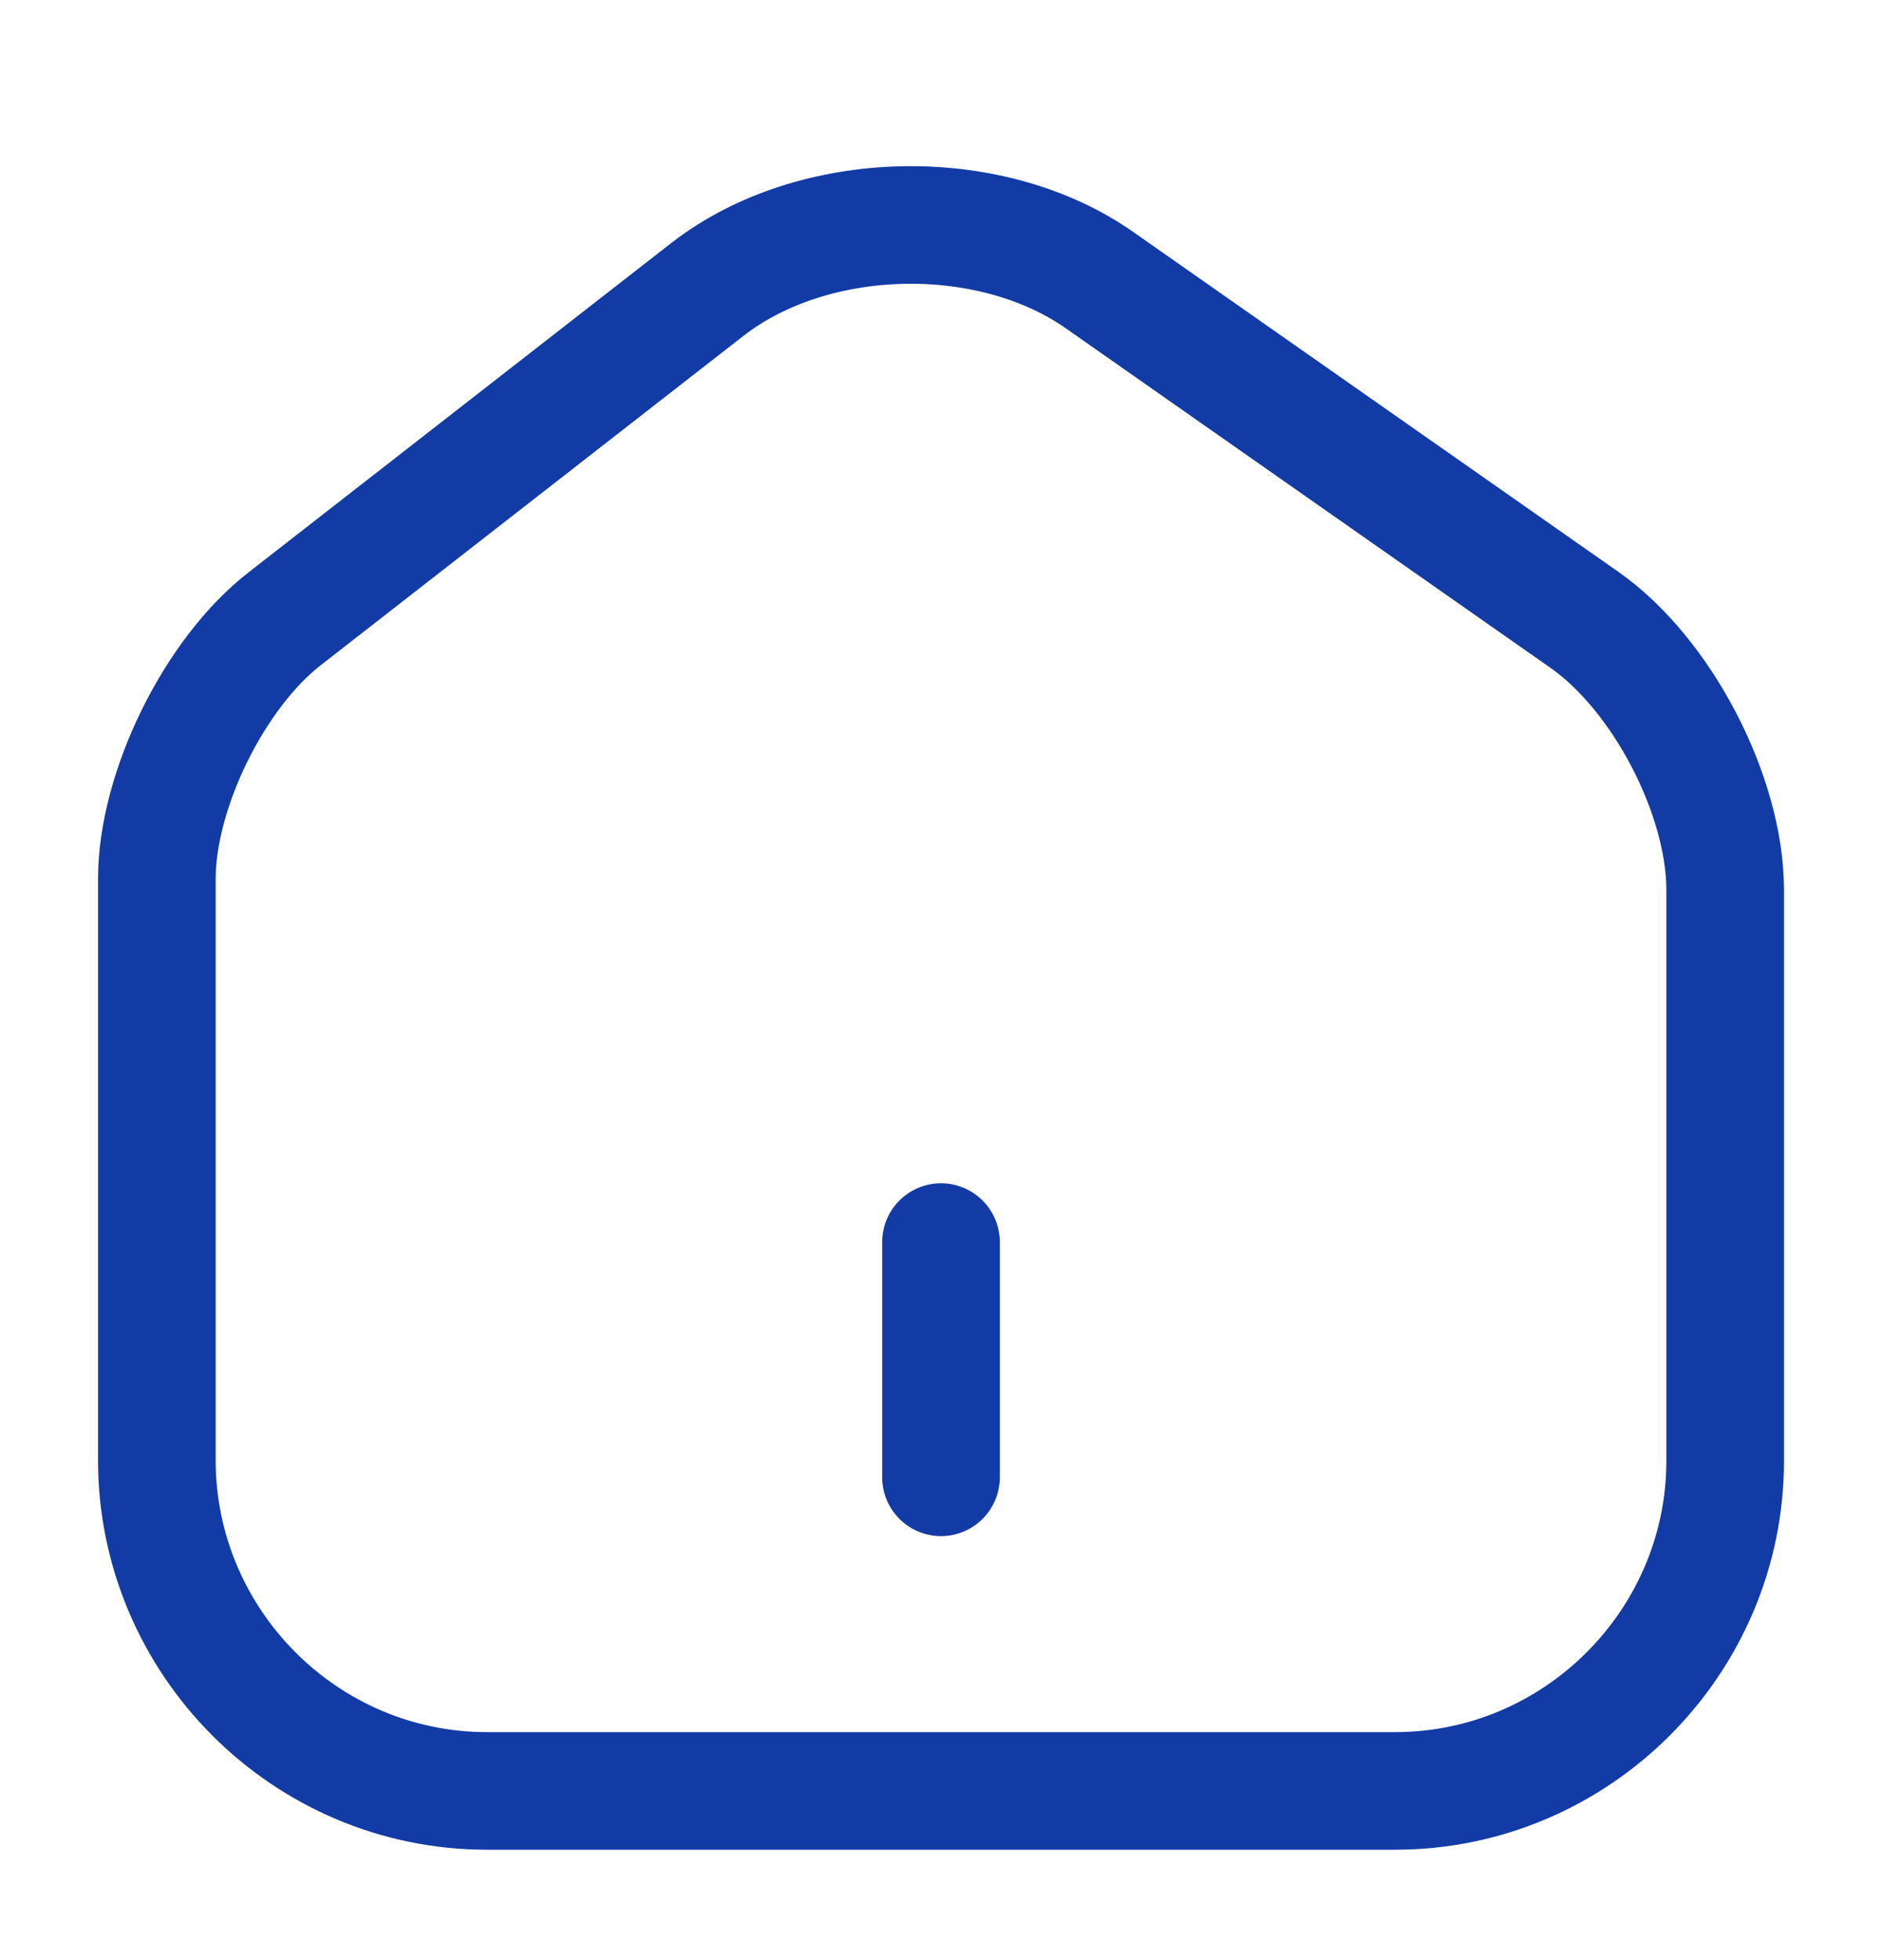 <svg width="24" height="25" viewBox="0 0 24 25" fill="none" xmlns="http://www.w3.org/2000/svg">
<path d="M9.02 3.692L3.63 7.892C2.73 8.592 2 10.082 2 11.212V18.622C2 20.942 3.89 22.842 6.21 22.842H17.79C20.11 22.842 22 20.942 22 18.632V11.352C22 10.142 21.19 8.592 20.2 7.902L14.02 3.572C12.62 2.592 10.37 2.642 9.02 3.692Z" stroke="#123BA5" stroke-width="1.5" stroke-linecap="round" stroke-linejoin="round"/>
<path d="M12 18.842V15.842" stroke="#123BA5" stroke-width="1.5" stroke-linecap="round" stroke-linejoin="round"/>
</svg>
